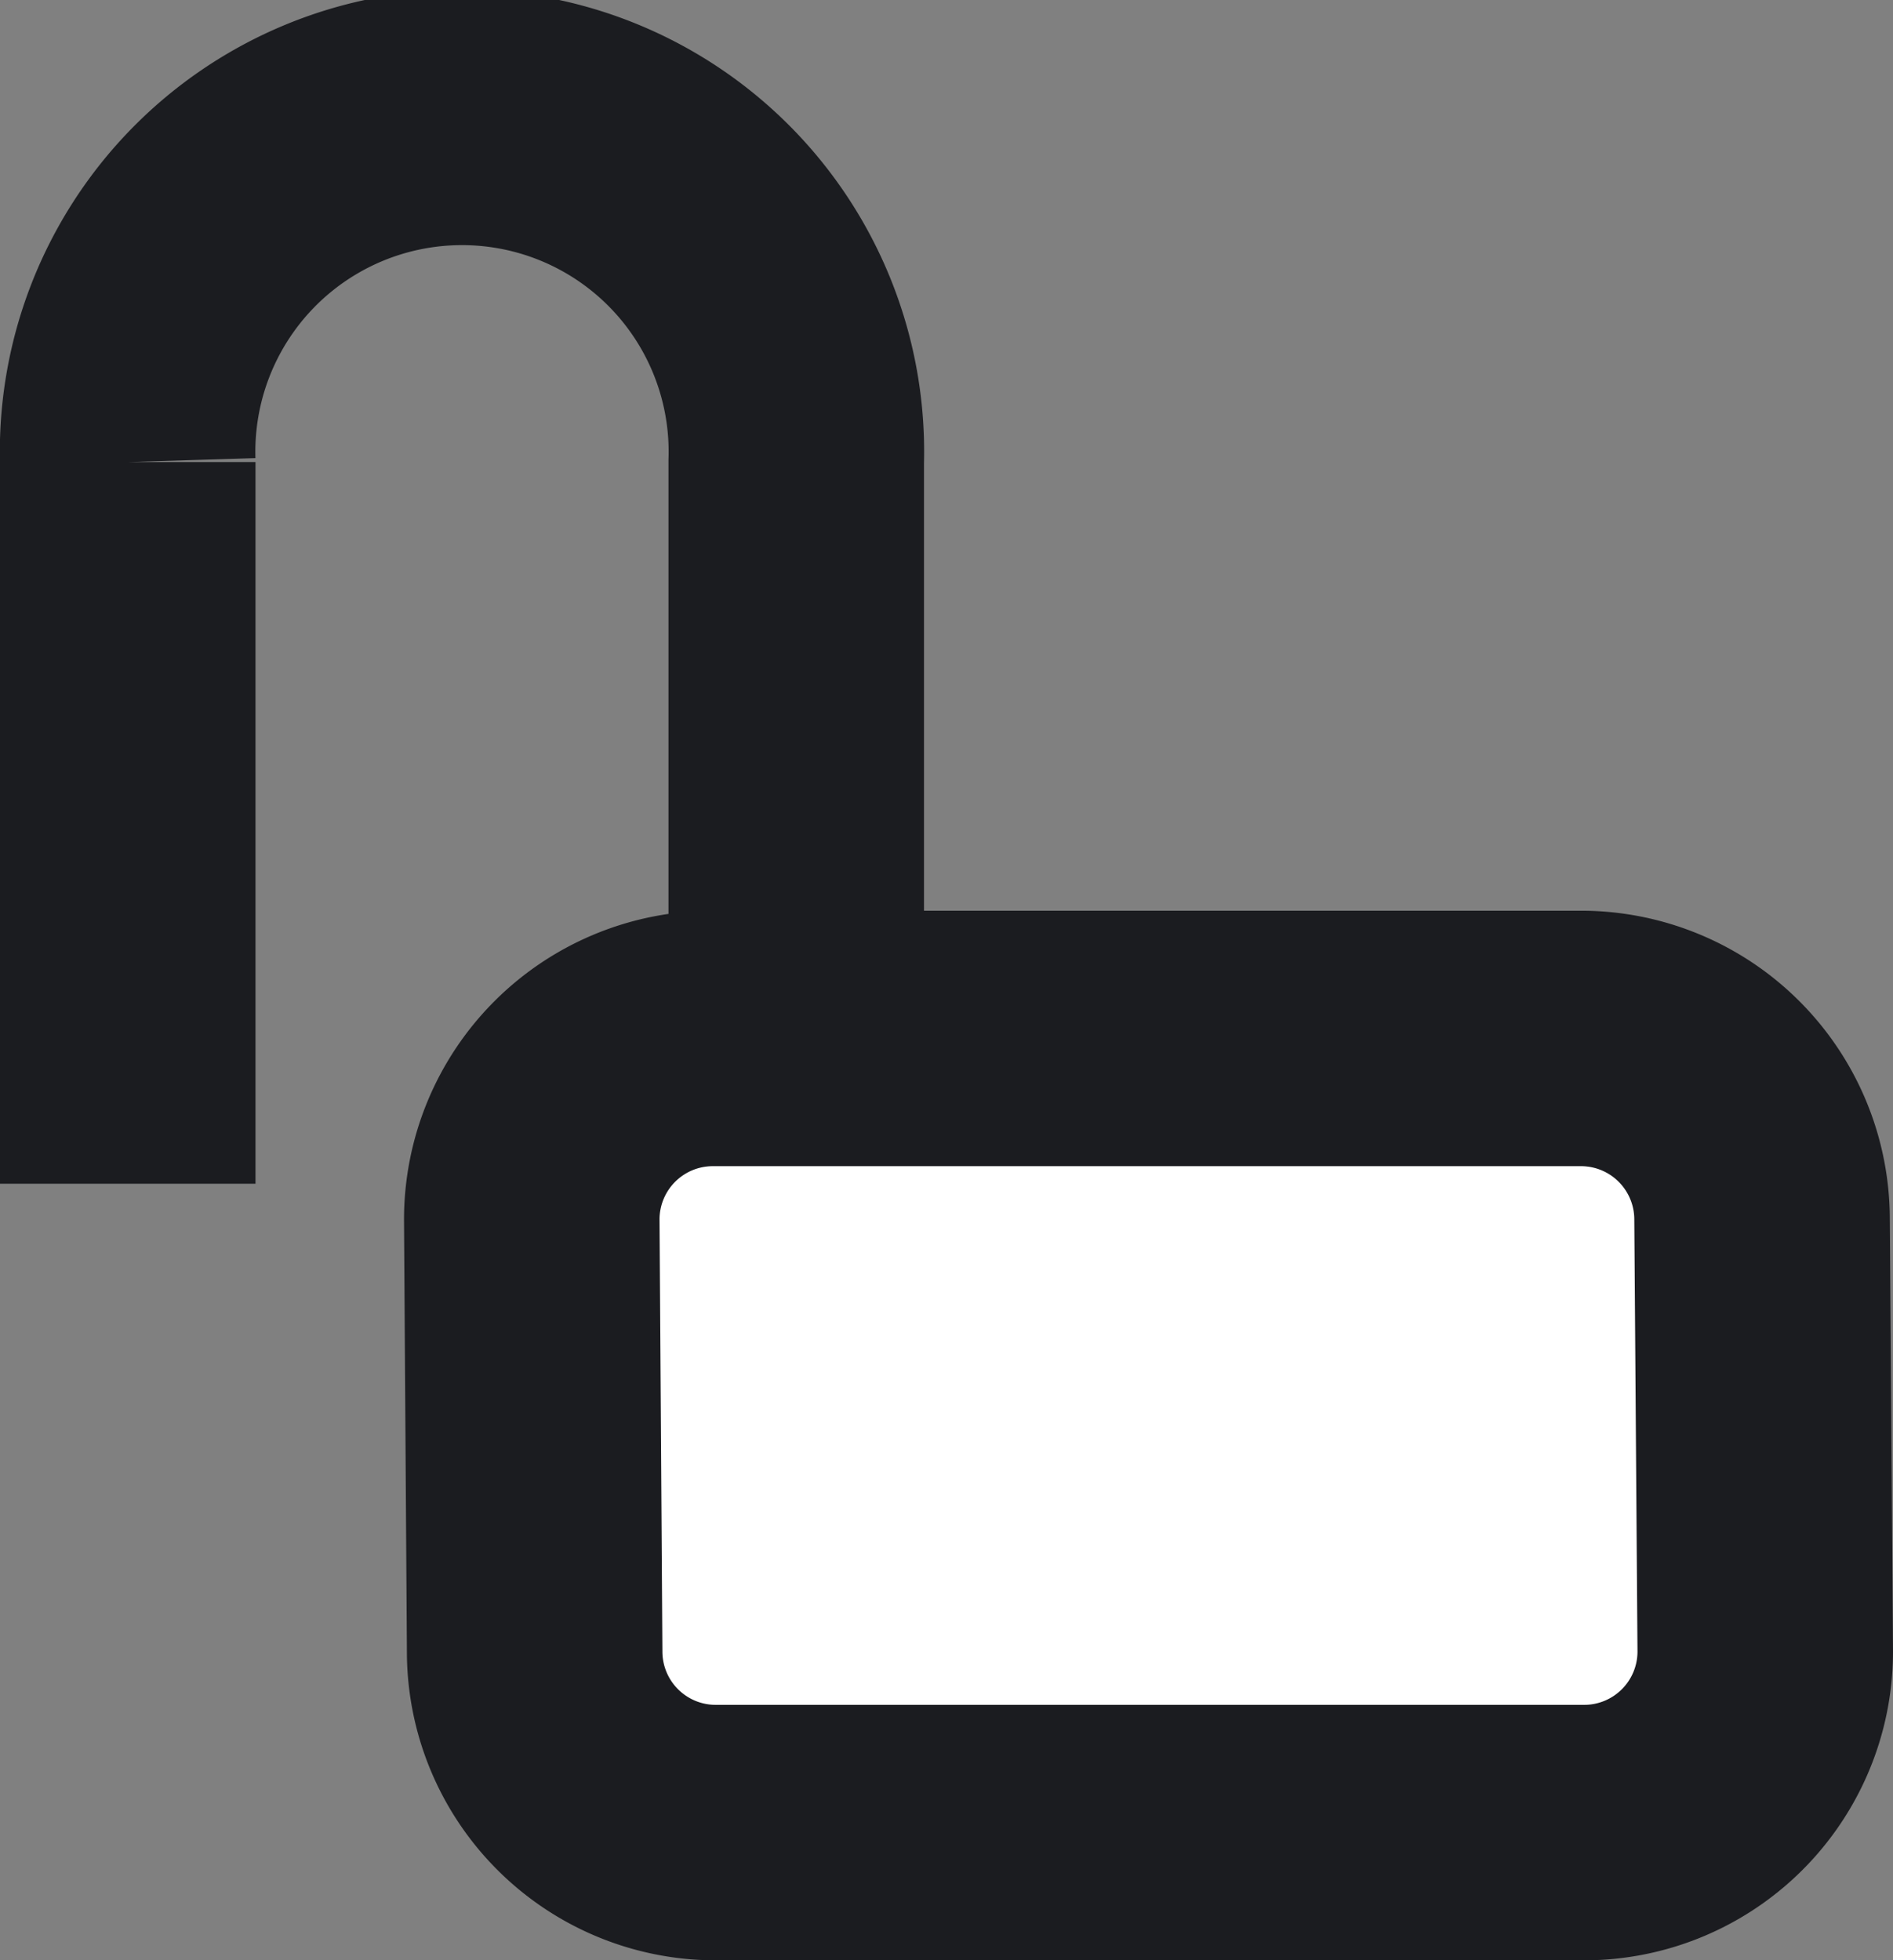 <svg xmlns="http://www.w3.org/2000/svg" viewBox="0 0 59.27 61.39"><rect x="0" y="0" width="59.27" height="61.39" fill="#808080" stroke="none"/><defs><style>.cls-1{fill:none;}.cls-1,.cls-2{stroke:#1b1c20;stroke-miterlimit:10;stroke-width:8px;}.cls-2{fill:#fff;}</style></defs><title>aw_iconLock</title><path class="cls-1" d="M4 37.07v-22.6a10.47 10.47 0 1 1 20.93 0v18.2"/><path class="cls-2" d="M55.27 51.72a5.67 5.67 0 0 1-5.67 5.67h-27.19a5.67 5.67 0 0 1-5.67-5.67l-.09-13.53a5.67 5.67 0 0 1 5.67-5.67h27.18a5.67 5.67 0 0 1 5.67 5.67z"/></svg>
